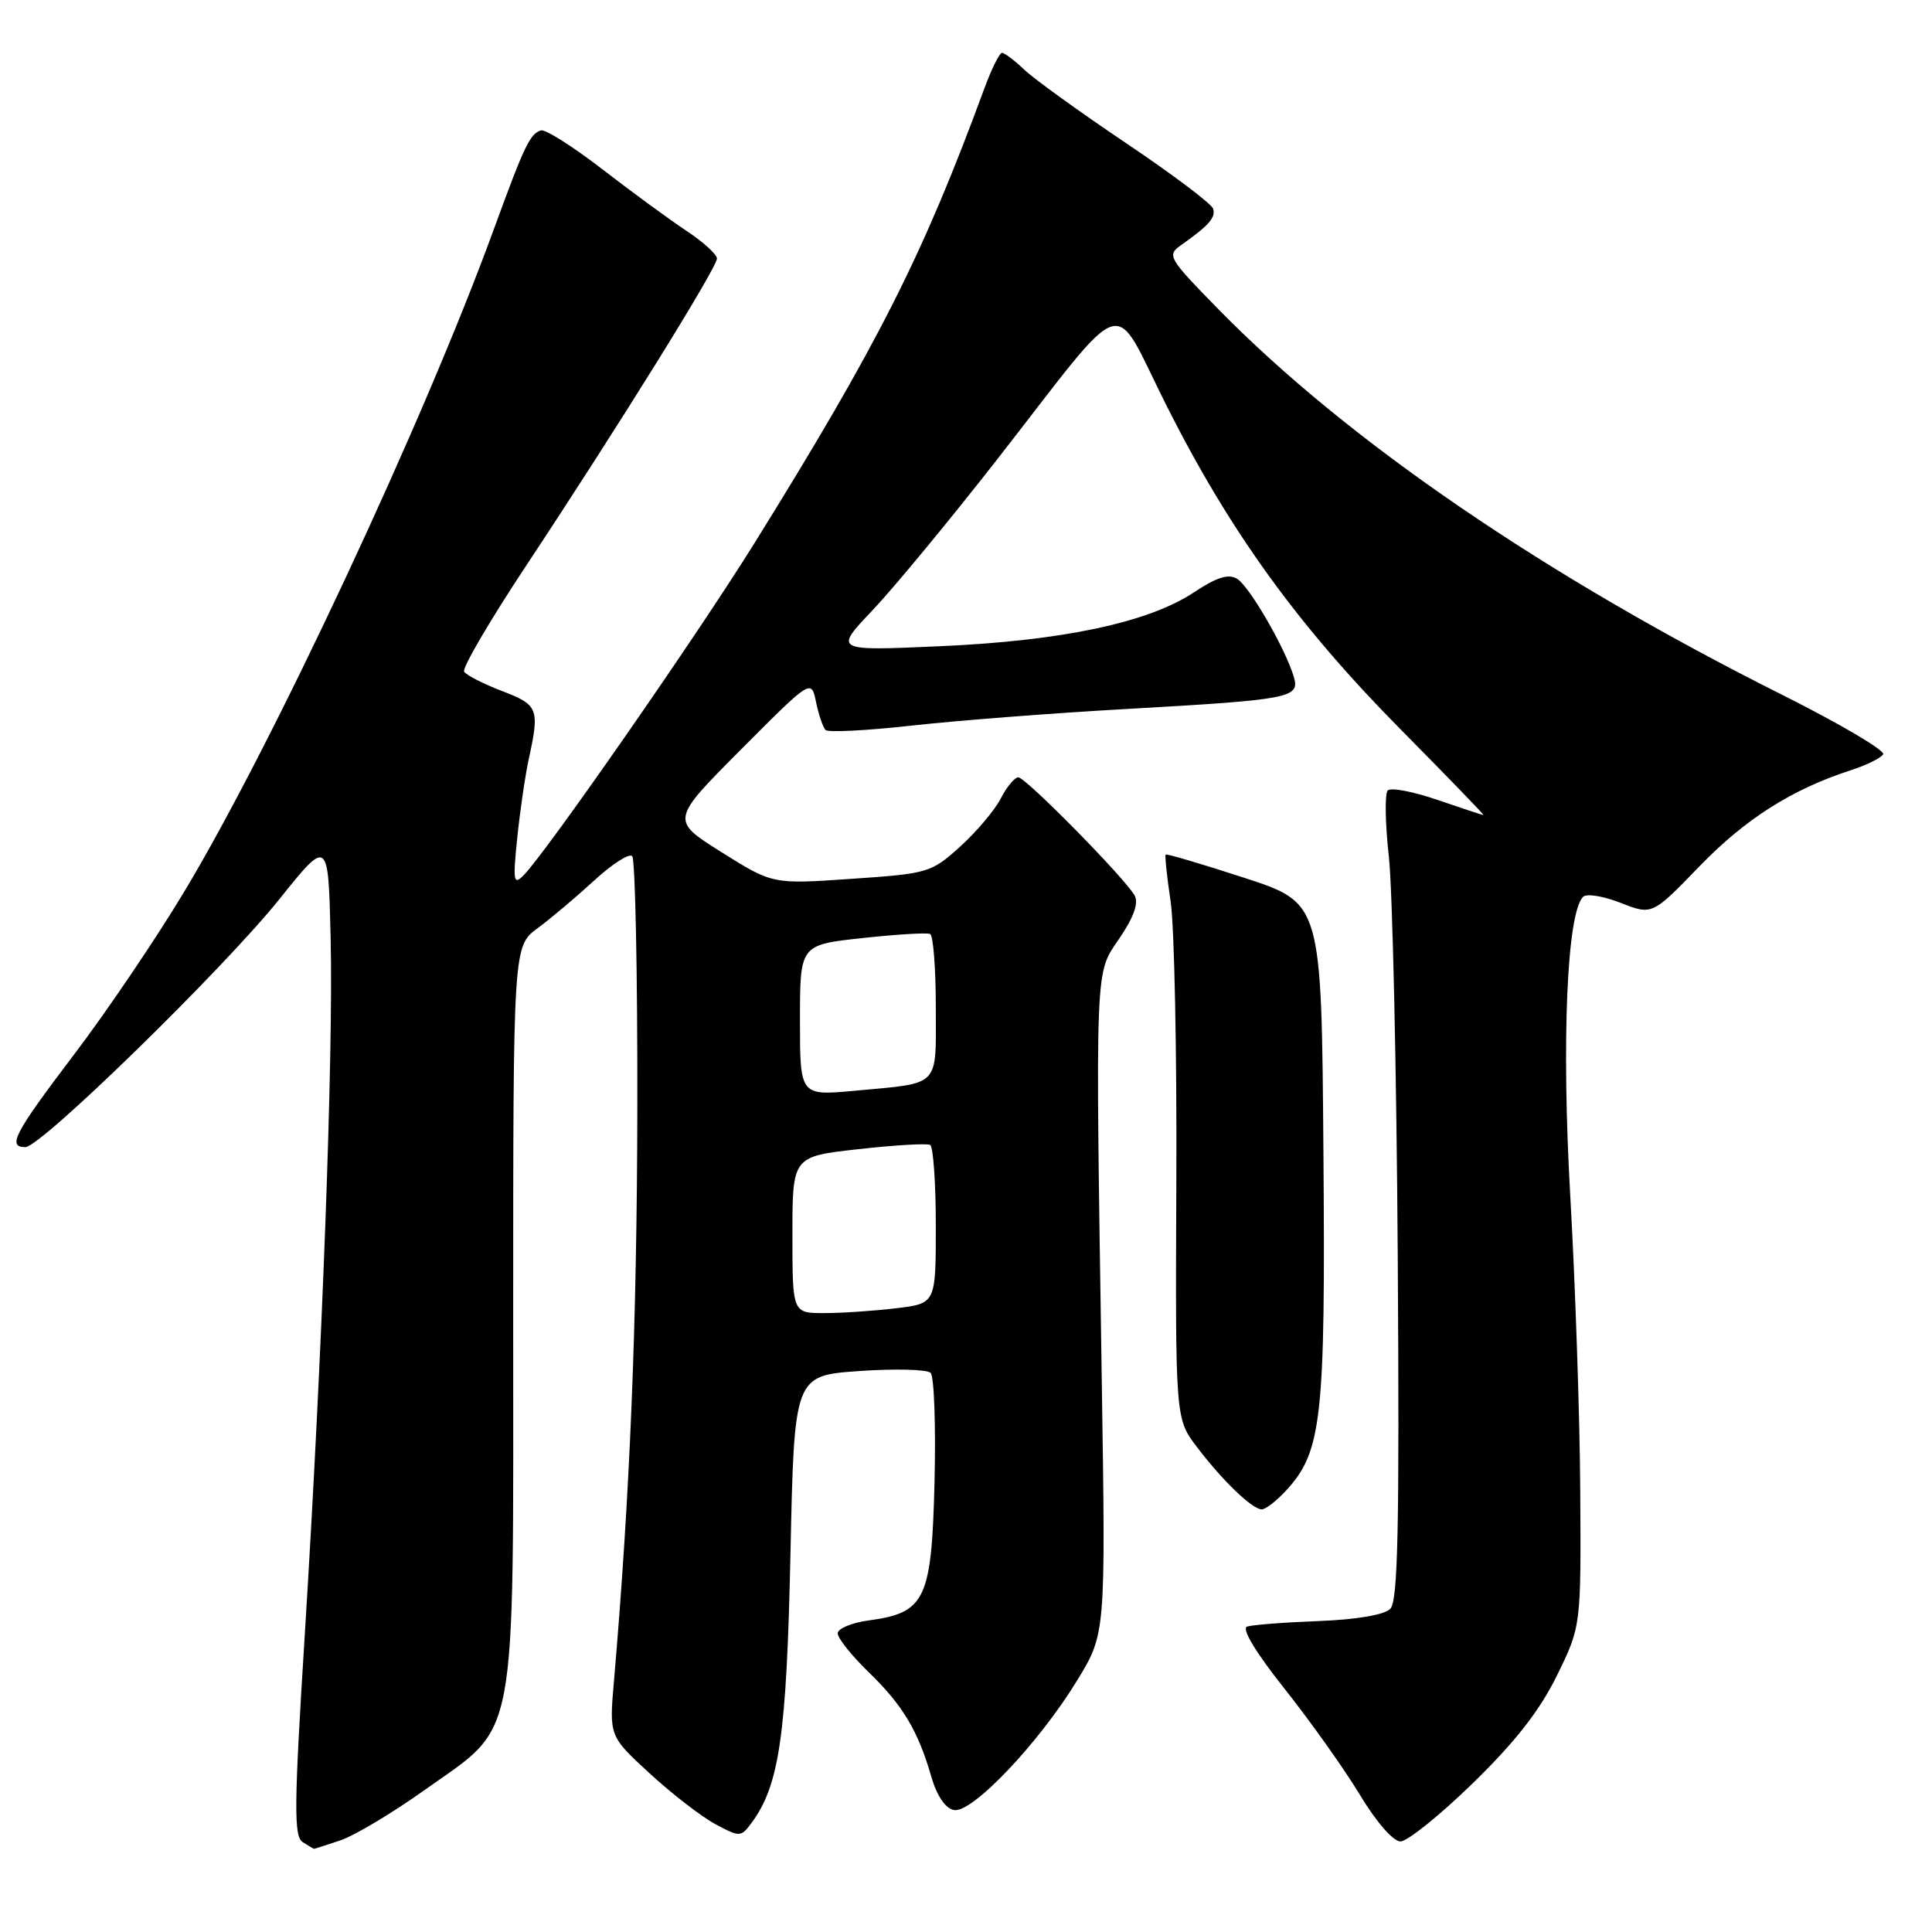 <?xml version="1.0" encoding="UTF-8" standalone="no"?>
<!DOCTYPE svg PUBLIC "-//W3C//DTD SVG 1.1//EN" "http://www.w3.org/Graphics/SVG/1.1/DTD/svg11.dtd" >
<svg xmlns="http://www.w3.org/2000/svg" xmlns:xlink="http://www.w3.org/1999/xlink" version="1.1" viewBox="0 0 256 256">
 <g >
 <path fill="currentColor"
d=" M 45.10 243.86 C 46.97 243.23 51.98 240.24 56.23 237.21 C 68.75 228.30 68.00 232.29 68.00 174.37 C 68.00 125.38 68.00 125.38 71.25 122.98 C 73.04 121.66 76.42 118.80 78.77 116.64 C 81.12 114.48 83.37 113.04 83.77 113.44 C 84.17 113.84 84.48 128.87 84.45 146.83 C 84.40 175.56 83.48 197.97 81.35 222.78 C 80.72 230.05 80.72 230.05 86.10 235.00 C 89.05 237.71 92.97 240.74 94.81 241.72 C 98.05 243.45 98.18 243.44 99.60 241.52 C 103.27 236.54 104.23 229.89 104.74 205.89 C 105.24 182.28 105.24 182.28 113.85 181.67 C 118.59 181.34 122.85 181.45 123.31 181.91 C 123.78 182.38 124.01 188.88 123.83 196.35 C 123.45 211.95 122.62 213.70 115.15 214.71 C 112.87 215.01 111.00 215.79 111.00 216.43 C 111.00 217.07 112.84 219.37 115.08 221.55 C 119.61 225.93 121.64 229.31 123.40 235.41 C 124.15 237.98 125.26 239.62 126.41 239.84 C 128.79 240.30 137.63 231.00 142.70 222.71 C 146.50 216.50 146.50 216.50 146.00 183.50 C 145.14 126.89 145.05 129.16 148.34 124.32 C 150.24 121.51 150.90 119.65 150.34 118.65 C 149.02 116.32 135.91 103.00 134.93 103.00 C 134.45 103.00 133.39 104.27 132.59 105.83 C 131.79 107.38 129.36 110.25 127.20 112.20 C 123.39 115.64 122.97 115.76 112.83 116.45 C 102.38 117.17 102.38 117.17 95.62 112.93 C 88.85 108.68 88.85 108.68 98.18 99.32 C 107.50 89.96 107.50 89.96 108.13 93.03 C 108.48 94.72 109.05 96.38 109.39 96.73 C 109.74 97.07 114.85 96.81 120.76 96.15 C 126.67 95.49 139.38 94.50 149.00 93.96 C 171.09 92.71 172.28 92.49 171.43 89.66 C 170.29 85.87 165.56 77.70 163.93 76.70 C 162.78 75.99 161.23 76.48 158.17 78.51 C 152.13 82.50 140.72 84.92 124.50 85.63 C 110.50 86.25 110.50 86.25 115.61 80.87 C 118.41 77.92 125.80 68.97 132.03 61.00 C 149.86 38.15 147.15 39.01 154.61 53.83 C 163.02 70.50 172.02 82.94 185.66 96.72 C 191.80 102.93 196.71 108.00 196.57 108.00 C 196.43 108.00 193.68 107.09 190.47 105.99 C 187.25 104.88 184.29 104.32 183.88 104.74 C 183.48 105.16 183.54 109.10 184.03 113.50 C 184.52 117.90 185.05 141.84 185.21 166.69 C 185.44 202.65 185.24 212.16 184.21 213.19 C 183.41 213.98 179.72 214.61 174.71 214.80 C 170.19 214.97 165.94 215.30 165.25 215.53 C 164.47 215.78 166.36 218.92 170.25 223.82 C 173.69 228.16 178.17 234.47 180.21 237.85 C 182.36 241.42 184.61 244.00 185.57 244.00 C 186.48 244.00 190.80 240.53 195.16 236.28 C 200.77 230.82 204.02 226.66 206.29 222.04 C 209.50 215.50 209.50 215.50 209.39 197.50 C 209.33 187.60 208.73 170.05 208.07 158.50 C 206.90 137.92 207.62 120.98 209.77 118.83 C 210.23 118.37 212.47 118.74 214.76 119.64 C 218.92 121.27 218.92 121.27 225.21 114.77 C 231.29 108.49 237.44 104.59 245.24 102.06 C 247.29 101.40 249.22 100.45 249.53 99.95 C 249.83 99.46 243.83 95.92 236.19 92.09 C 204.78 76.36 178.57 58.44 161.50 41.03 C 154.79 34.18 154.58 33.83 156.50 32.48 C 160.17 29.89 161.11 28.83 160.75 27.66 C 160.56 27.02 155.39 23.12 149.26 19.00 C 143.13 14.88 137.05 10.49 135.74 9.25 C 134.44 8.01 133.10 7.00 132.77 7.00 C 132.44 7.00 131.38 9.14 130.42 11.75 C 122.28 33.89 116.33 45.65 99.95 72.00 C 92.37 84.20 72.34 113.01 69.36 116.00 C 68.04 117.33 67.95 116.76 68.54 111.00 C 68.91 107.42 69.60 102.70 70.08 100.50 C 71.52 93.90 71.31 93.39 66.51 91.56 C 64.04 90.61 61.79 89.46 61.50 89.00 C 61.21 88.53 64.95 82.15 69.80 74.83 C 81.89 56.57 95.00 35.47 95.00 34.26 C 95.00 33.71 93.19 32.07 90.98 30.60 C 88.76 29.14 83.75 25.46 79.83 22.44 C 75.91 19.41 72.24 17.09 71.67 17.28 C 70.21 17.76 69.49 19.27 65.39 30.50 C 56.18 55.76 36.01 98.89 24.37 118.22 C 20.64 124.43 14.08 134.12 9.79 139.76 C 1.88 150.19 0.93 152.00 3.36 152.00 C 5.42 152.00 29.59 128.40 37.00 119.17 C 43.50 111.06 43.50 111.06 43.81 124.28 C 44.18 139.75 42.70 179.56 40.37 216.85 C 38.96 239.31 38.92 243.34 40.11 244.09 C 40.87 244.57 41.55 244.98 41.60 244.98 C 41.66 244.99 43.23 244.49 45.10 243.86 Z  M 170.39 197.53 C 175.16 192.37 175.64 188.10 175.36 152.58 C 175.11 119.66 175.11 119.66 164.89 116.32 C 159.28 114.49 154.58 113.10 154.46 113.24 C 154.33 113.38 154.63 116.20 155.12 119.50 C 155.61 122.80 155.95 139.56 155.87 156.74 C 155.74 187.98 155.74 187.98 158.60 191.74 C 162.01 196.22 165.94 200.00 167.19 200.00 C 167.69 200.00 169.13 198.89 170.39 197.53 Z  M 105.00 163.62 C 105.00 153.24 105.00 153.24 113.75 152.27 C 118.56 151.73 122.84 151.48 123.25 151.71 C 123.66 151.93 124.00 156.75 124.00 162.42 C 124.00 172.72 124.00 172.72 118.75 173.35 C 115.86 173.70 111.59 173.99 109.25 173.99 C 105.00 174.00 105.00 174.00 105.00 163.62 Z  M 106.00 135.20 C 106.00 125.20 106.00 125.20 114.25 124.30 C 118.79 123.81 122.84 123.56 123.25 123.76 C 123.66 123.96 124.00 128.34 124.00 133.49 C 124.00 144.22 124.74 143.46 113.25 144.53 C 106.00 145.20 106.00 145.20 106.00 135.20 Z "/>
</g>
</svg>